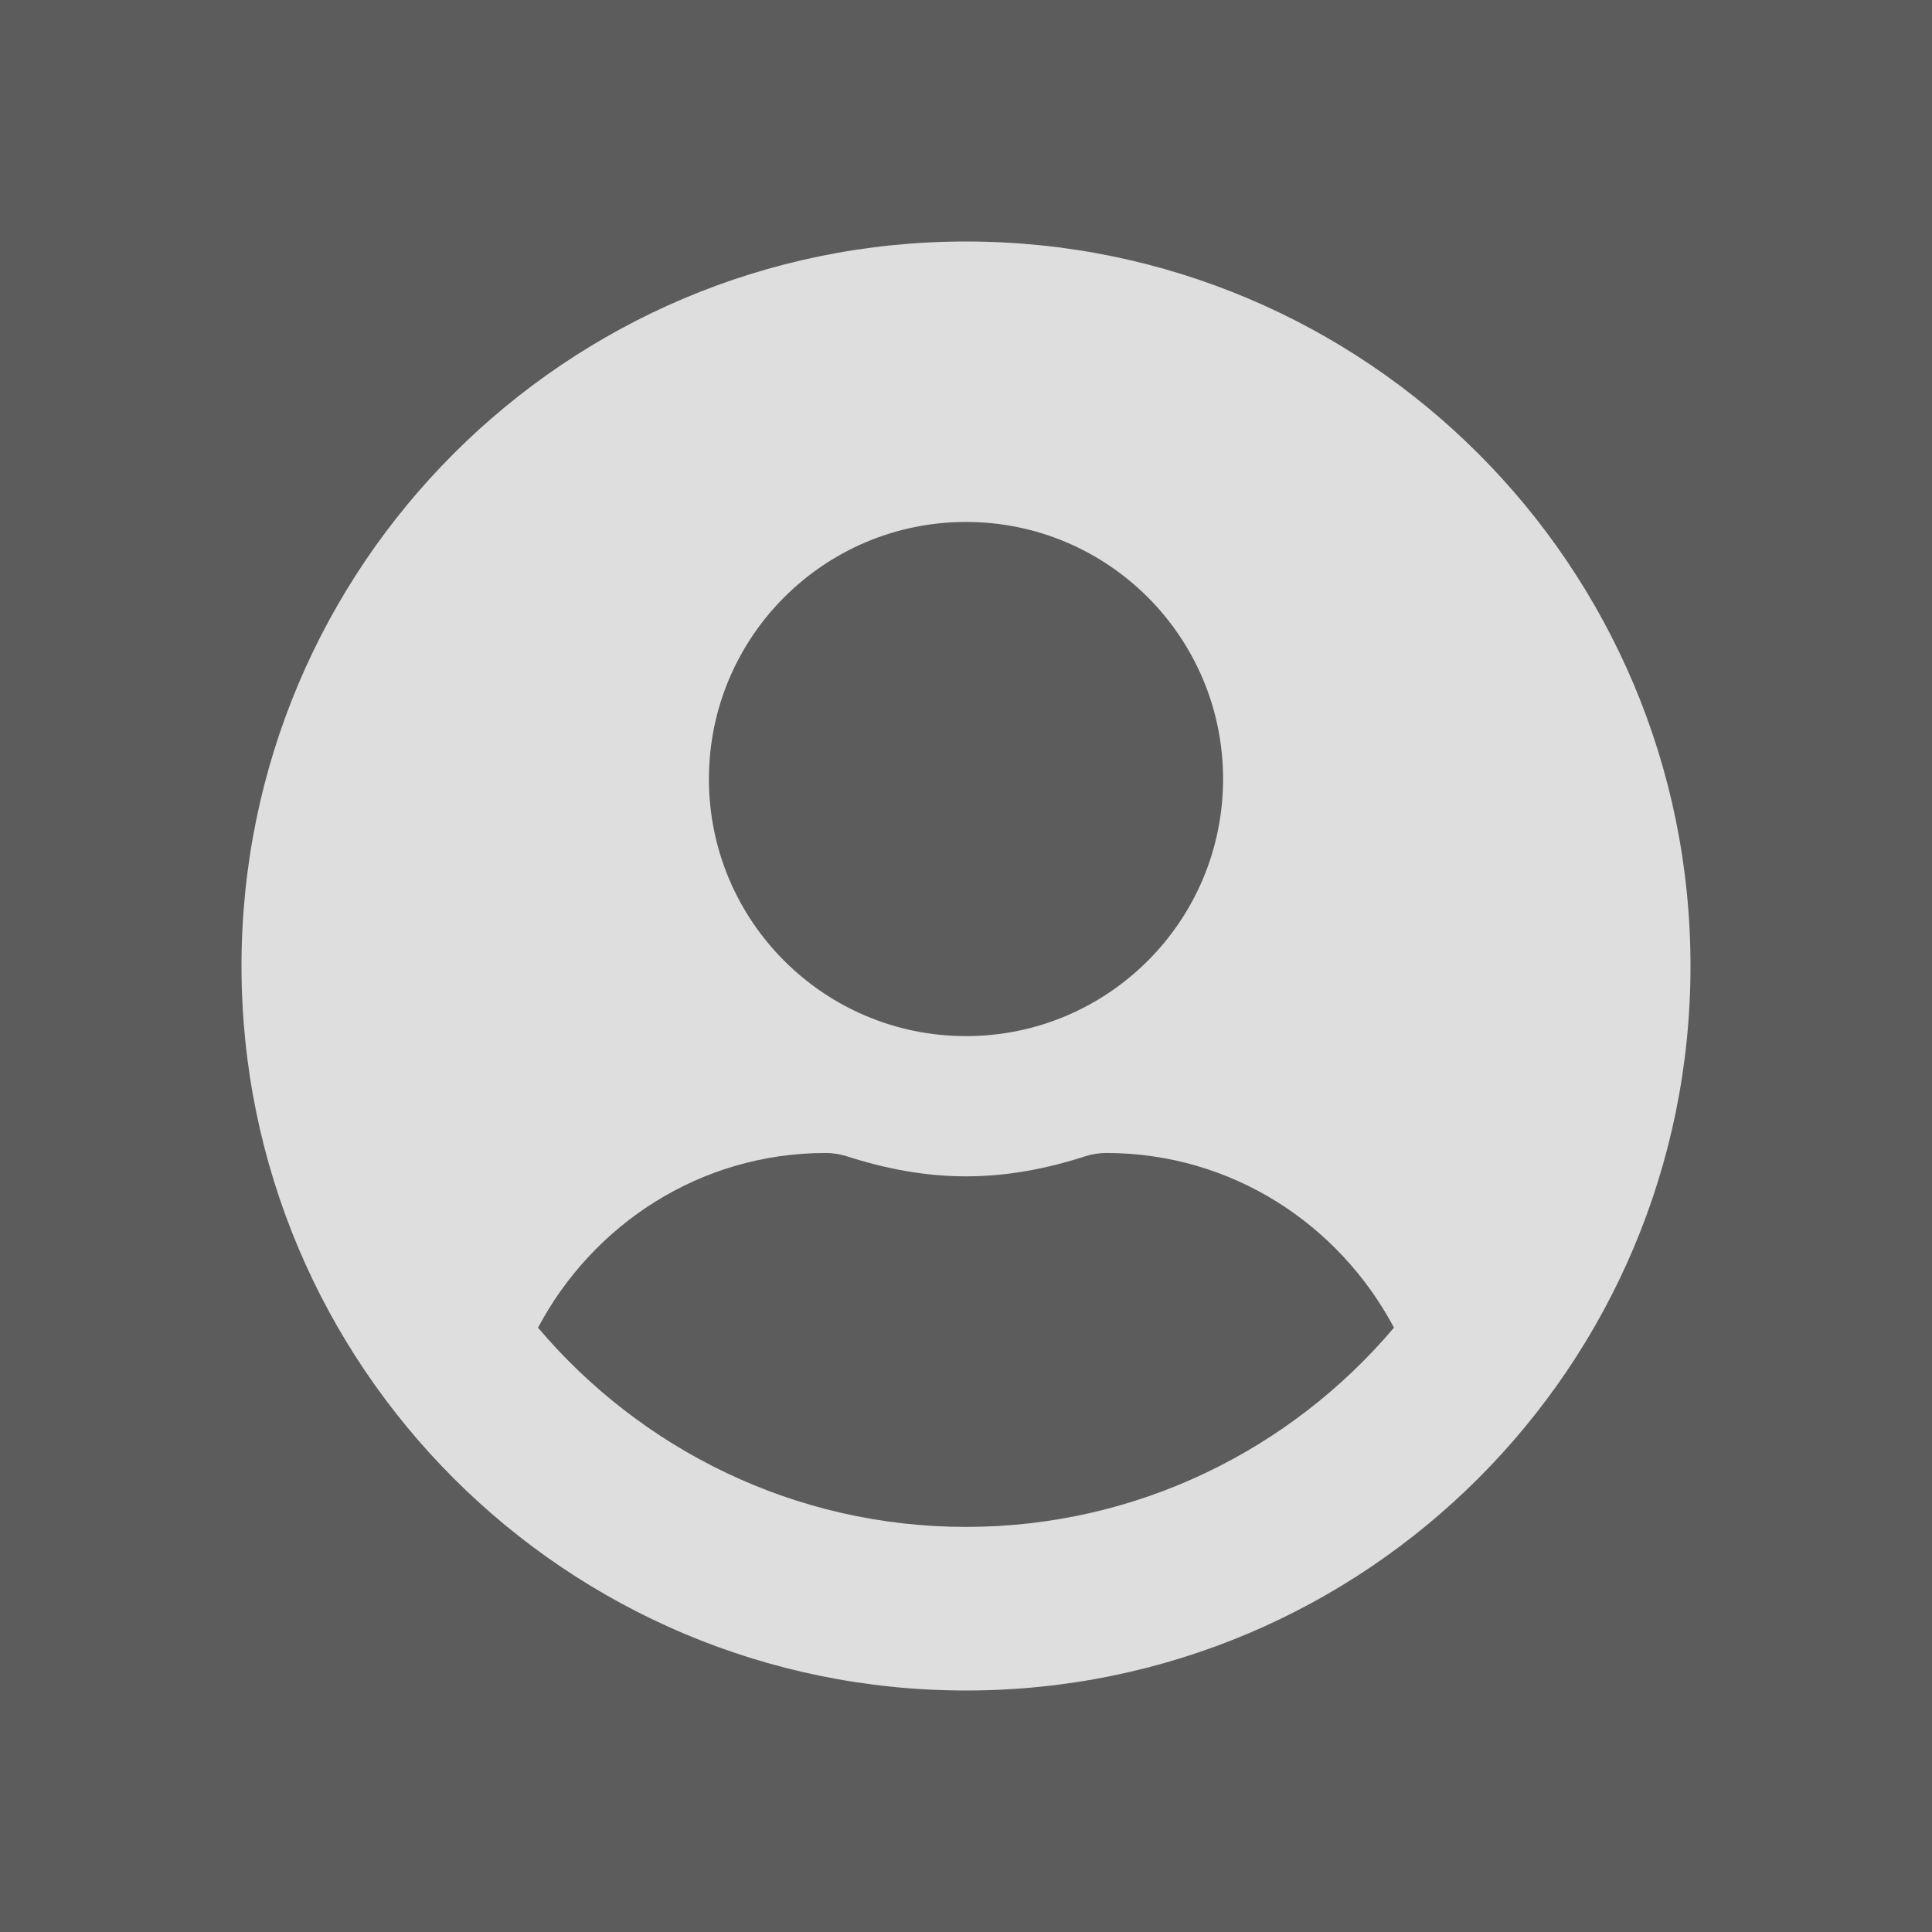 <?xml version="1.0" encoding="UTF-8" standalone="no"?>
<svg
   xmlns:dc="http://purl.org/dc/elements/1.1/"
   xmlns:cc="http://creativecommons.org/ns#"
   xmlns:rdf="http://www.w3.org/1999/02/22-rdf-syntax-ns#"
   xmlns:svg="http://www.w3.org/2000/svg"
   xmlns="http://www.w3.org/2000/svg"
   xmlns:sodipodi="http://sodipodi.sourceforge.net/DTD/sodipodi-0.dtd"
   xmlns:inkscape="http://www.inkscape.org/namespaces/inkscape"
   viewBox="0 0 80 80"
   version="1.1"
   id="svg4"
   sodipodi:docname="person.svg"
   width="80px"
   height="80px"
   fill="white"
   opacity="0.8"
   strokeWidth="0"
   inkscape:version="0.92.3 (2405546, 2018-03-11)">
  <rect x="0" y="0" width="80" height="80" fill="#333333" stroke="none"/>
  <defs
     id="defs8" />
  <sodipodi:namedview
     pagecolor="#ffffff"
     bordercolor="#666666"
     borderopacity="1"
     objecttolerance="10"
     gridtolerance="10"
     guidetolerance="10"
     inkscape:pageopacity="0"
     inkscape:pageshadow="2"
     inkscape:window-width="2560"
     inkscape:window-height="1398"
     id="namedview6"
     showgrid="false"
     inkscape:zoom="1.3037281"
     inkscape:cx="-343.95953"
     inkscape:cy="65.410209"
     inkscape:window-x="3840"
     inkscape:window-y="20"
     inkscape:window-maximized="0"
     inkscape:current-layer="svg4" />
  <path
     inkscape:connector-curvature="0"
     d="M 40,10 C 23.427,10 10,23.427 10,40 10,56.573 23.427,70 40,70 56.573,70 70,56.573 70,40 70,23.427 56.573,10 40,10 Z m 0,11.613 c 5.879,0 10.645,4.766 10.645,10.645 0,5.879 -4.766,10.645 -10.645,10.645 -5.879,0 -10.645,-4.766 -10.645,-10.645 C 29.355,26.379 34.121,21.613 40,21.613 Z m 0,41.613 c -7.101,0 -13.464,-3.218 -17.722,-8.25 2.274,-4.282 6.726,-7.234 11.915,-7.234 0.29,0 0.581,0.048 0.859,0.133 1.573,0.508 3.218,0.835 4.948,0.835 1.73,0 3.387,-0.327 4.948,-0.835 0.278,-0.085 0.569,-0.133 0.859,-0.133 5.19,0 9.641,2.952 11.915,7.234 -4.258,5.032 -10.621,8.25 -17.722,8.25 z"
     id="path2"
     style="opacity:0.8;fill:#ffffff;strokeWidth:0" />
</svg>

